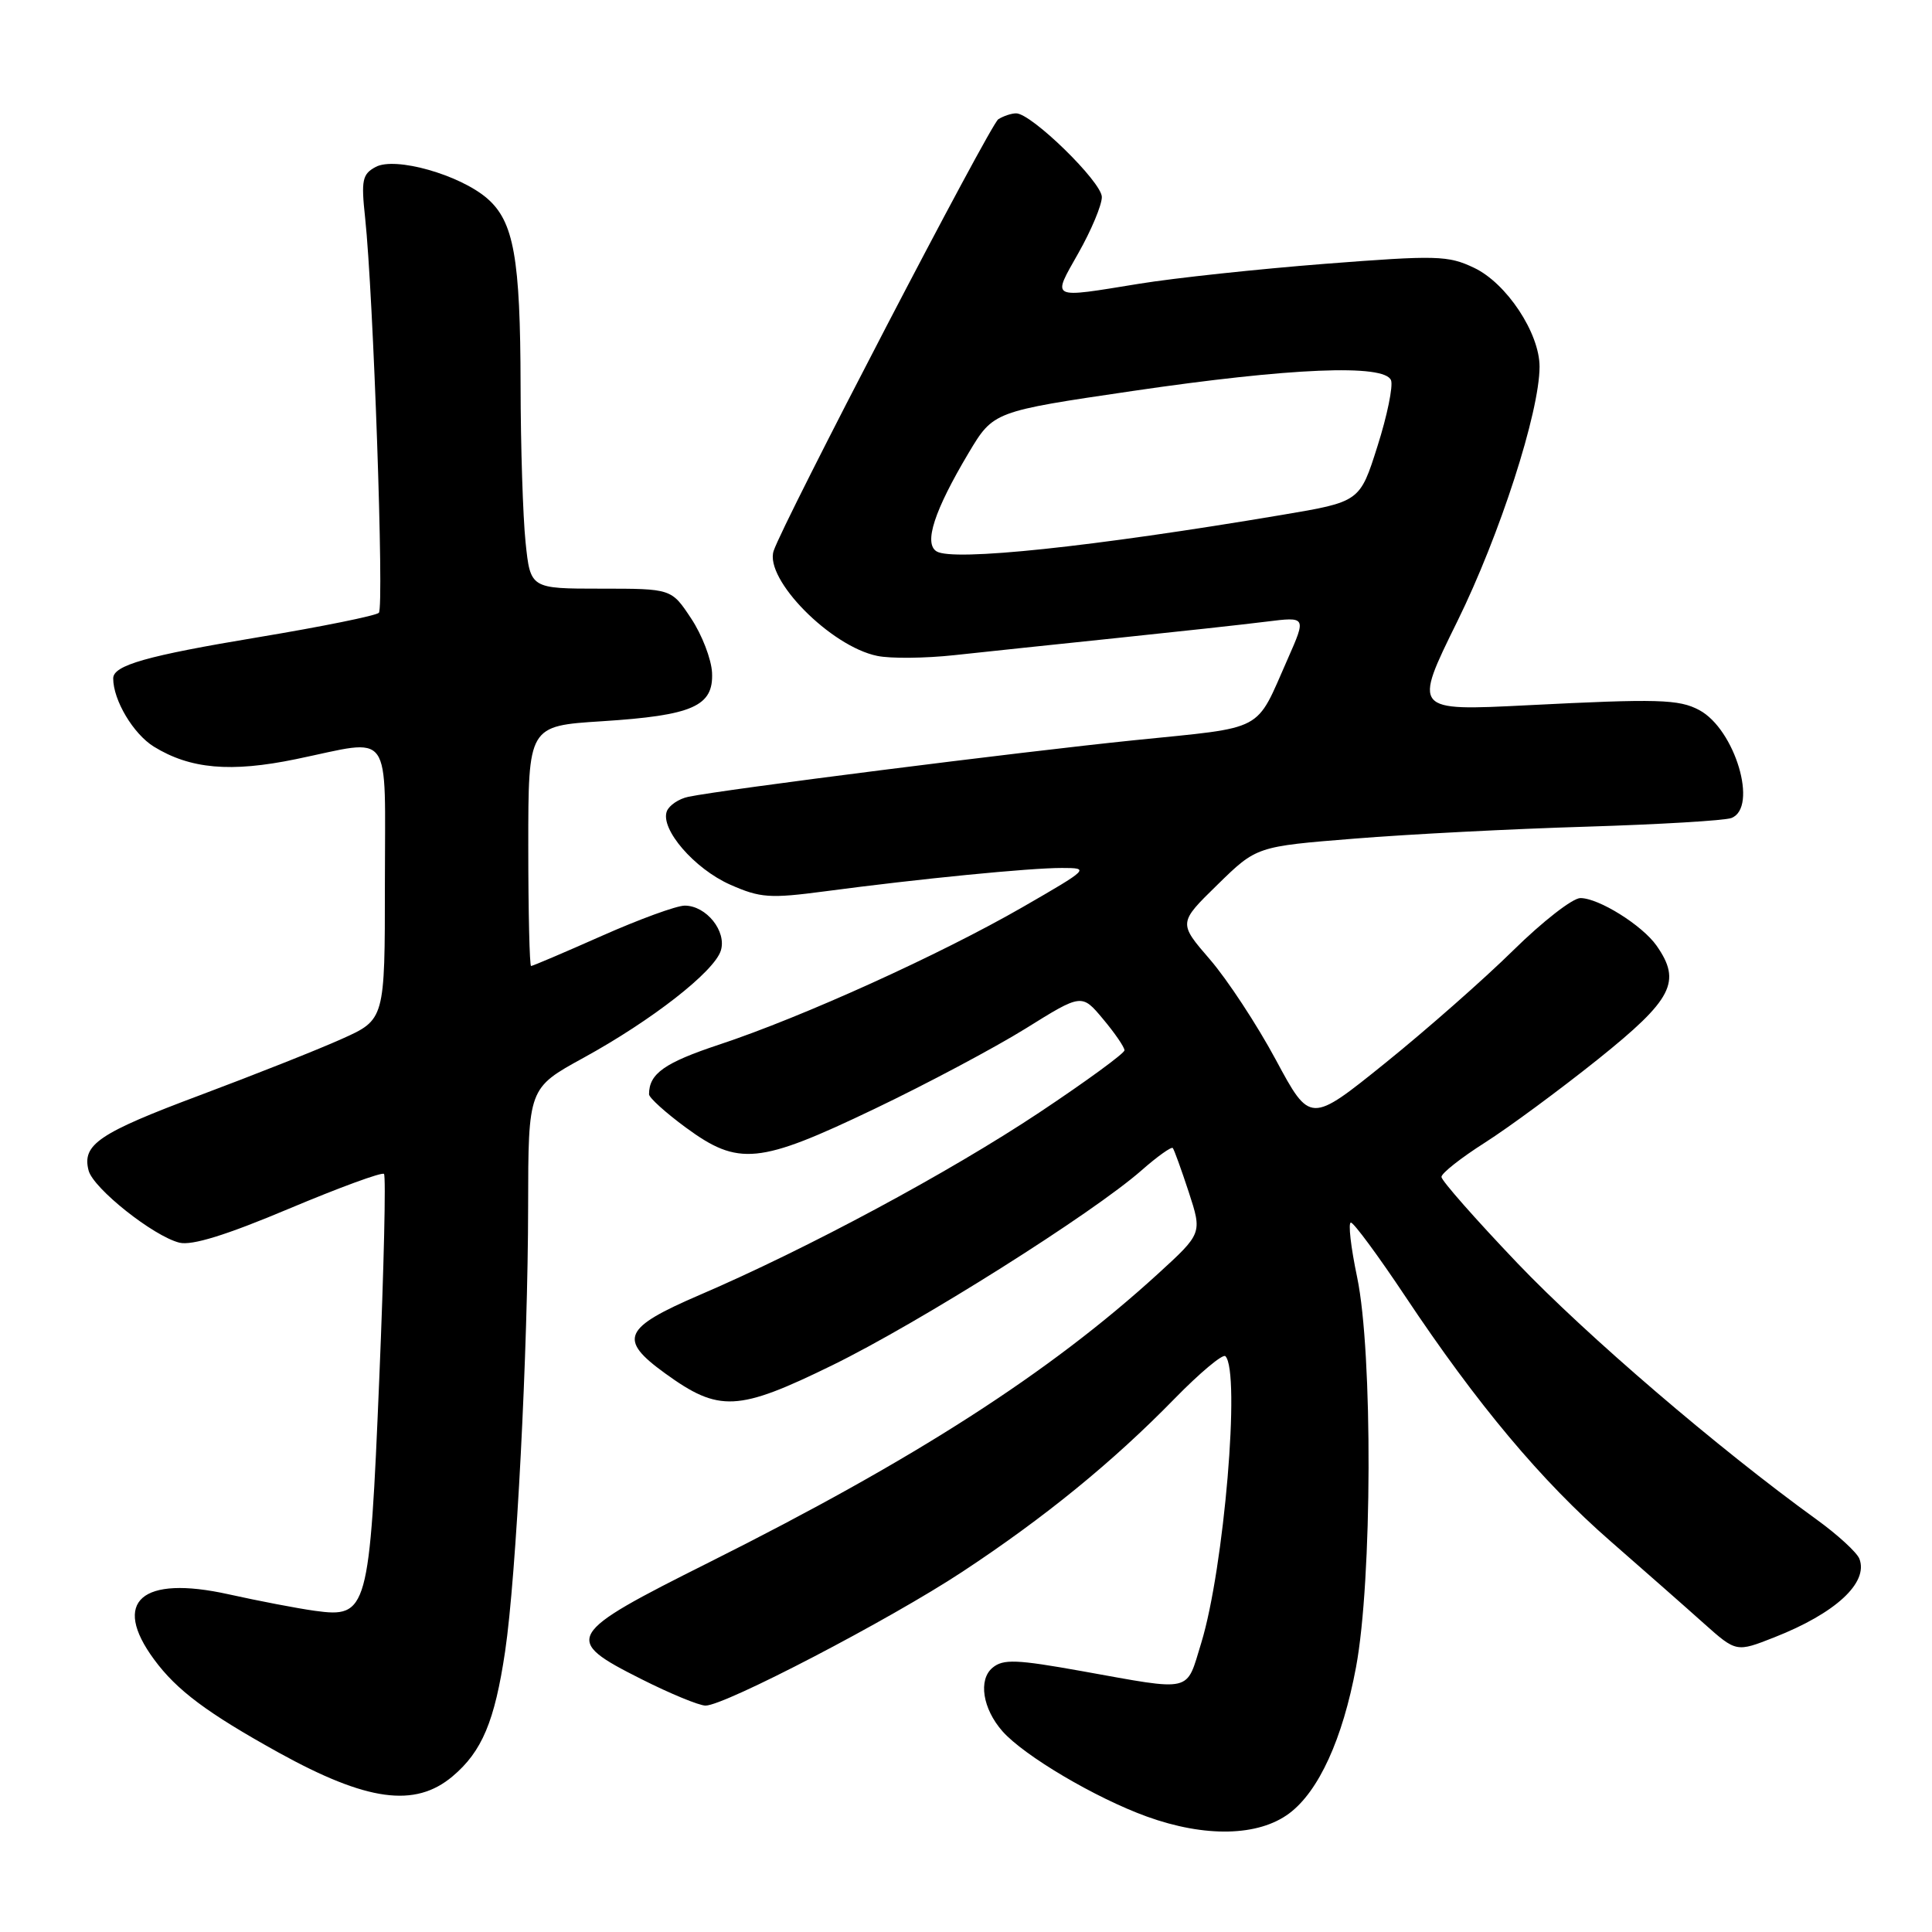 <?xml version="1.0" encoding="UTF-8" standalone="no"?>
<!DOCTYPE svg PUBLIC "-//W3C//DTD SVG 1.1//EN" "http://www.w3.org/Graphics/SVG/1.1/DTD/svg11.dtd" >
<svg xmlns="http://www.w3.org/2000/svg" xmlns:xlink="http://www.w3.org/1999/xlink" version="1.1" viewBox="0 0 256 256">
 <g >
 <path fill="currentColor"
d=" M 170.82 240.29 C 174.73 237.37 177.90 230.45 179.68 220.91 C 181.83 209.47 181.91 179.21 179.83 169.25 C 178.99 165.26 178.62 162.00 179.00 162.00 C 179.38 162.00 182.62 166.39 186.19 171.75 C 195.74 186.09 204.23 196.22 213.38 204.20 C 217.84 208.10 223.43 213.01 225.78 215.12 C 230.07 218.94 230.07 218.94 235.12 216.95 C 243.23 213.76 247.60 209.72 246.38 206.55 C 246.06 205.71 243.48 203.34 240.65 201.30 C 227.66 191.91 210.25 176.99 201.06 167.37 C 195.53 161.57 191.00 156.43 191.00 155.95 C 191.00 155.46 193.59 153.42 196.75 151.41 C 199.91 149.40 206.66 144.42 211.75 140.35 C 221.64 132.42 222.85 130.08 219.50 125.30 C 217.60 122.60 211.84 119.00 209.41 119.00 C 208.38 119.00 204.39 122.11 200.52 125.92 C 196.66 129.72 189.02 136.45 183.55 140.86 C 173.60 148.88 173.60 148.88 169.05 140.42 C 166.55 135.77 162.62 129.79 160.32 127.13 C 156.14 122.29 156.14 122.29 161.32 117.23 C 166.50 112.16 166.50 112.16 179.50 111.12 C 186.65 110.54 200.45 109.83 210.17 109.54 C 219.89 109.24 228.55 108.73 229.42 108.39 C 233.00 107.02 229.91 96.63 225.16 94.09 C 222.47 92.65 219.69 92.57 202.38 93.45 C 187.25 94.21 187.25 94.21 193.09 82.36 C 198.74 70.89 203.99 54.62 204.00 48.59 C 204.00 44.13 199.63 37.53 195.33 35.49 C 191.87 33.84 190.38 33.81 175.54 34.96 C 166.72 35.65 155.68 36.83 151.00 37.59 C 138.97 39.54 139.39 39.75 142.90 33.52 C 144.61 30.50 146.00 27.17 146.00 26.11 C 146.00 24.12 136.65 14.99 134.64 15.02 C 134.01 15.02 132.95 15.38 132.28 15.80 C 131.20 16.49 103.74 69.25 102.51 73.00 C 101.29 76.75 110.06 85.65 116.24 86.91 C 118.00 87.28 122.61 87.23 126.47 86.81 C 130.34 86.39 140.03 85.37 148.00 84.54 C 155.97 83.71 164.89 82.74 167.80 82.37 C 173.10 81.71 173.10 81.71 170.63 87.31 C 166.27 97.15 167.89 96.29 150.33 98.08 C 135.06 99.64 95.91 104.60 91.21 105.58 C 89.95 105.84 88.67 106.71 88.36 107.49 C 87.46 109.85 92.00 115.11 96.75 117.22 C 100.76 118.99 101.99 119.07 109.35 118.10 C 121.75 116.45 136.48 115.00 140.71 115.01 C 144.43 115.01 144.33 115.11 135.50 120.20 C 124.55 126.50 106.38 134.74 95.34 138.40 C 88.04 140.82 86.00 142.26 86.00 145.00 C 86.00 145.45 88.20 147.44 90.88 149.41 C 97.86 154.53 100.55 154.27 115.84 146.95 C 122.79 143.63 131.82 138.82 135.91 136.28 C 143.34 131.65 143.34 131.65 146.17 135.04 C 147.73 136.90 149.00 138.76 149.00 139.17 C 149.00 139.57 143.94 143.27 137.75 147.39 C 125.72 155.39 106.99 165.45 92.75 171.57 C 82.55 175.96 81.88 177.45 88.12 181.97 C 95.28 187.16 97.75 187.04 110.31 180.89 C 121.81 175.26 144.77 160.79 151.28 155.06 C 153.36 153.23 155.22 151.91 155.40 152.12 C 155.58 152.33 156.53 154.96 157.52 157.97 C 159.30 163.43 159.30 163.43 153.40 168.82 C 139.05 181.91 121.23 193.37 93.98 207.01 C 74.85 216.59 74.49 217.21 84.98 222.49 C 88.81 224.42 92.64 226.00 93.49 226.00 C 96.04 226.00 117.88 214.62 127.50 208.28 C 138.41 201.09 147.45 193.72 155.62 185.35 C 158.99 181.90 162.03 179.36 162.37 179.70 C 164.40 181.73 162.19 207.85 159.17 217.70 C 157.12 224.36 158.22 224.10 143.34 221.43 C 134.69 219.88 132.93 219.81 131.52 220.98 C 129.60 222.57 130.20 226.41 132.83 229.40 C 135.70 232.65 145.17 238.25 151.98 240.71 C 159.68 243.49 166.73 243.34 170.82 240.29 Z  M 59.96 235.38 C 63.87 232.09 65.55 228.09 66.93 218.82 C 68.41 208.85 69.96 178.87 69.98 159.84 C 70.00 144.18 70.00 144.18 77.31 140.17 C 86.39 135.19 94.62 128.76 95.51 125.97 C 96.32 123.41 93.59 120.00 90.73 120.00 C 89.65 120.00 84.72 121.80 79.76 124.00 C 74.80 126.20 70.58 128.00 70.37 128.00 C 70.17 128.00 70.00 120.84 70.00 112.09 C 70.00 96.19 70.00 96.19 79.75 95.57 C 91.80 94.80 94.56 93.58 94.35 89.13 C 94.26 87.35 93.02 84.11 91.58 81.95 C 88.97 78.00 88.97 78.00 79.63 78.00 C 70.28 78.00 70.28 78.00 69.64 71.85 C 69.29 68.47 68.99 59.14 68.98 51.10 C 68.95 34.17 68.09 29.35 64.54 26.28 C 60.89 23.14 52.37 20.73 49.78 22.12 C 48.01 23.07 47.84 23.86 48.38 28.85 C 49.47 39.04 50.92 80.48 50.20 81.20 C 49.82 81.58 42.62 83.04 34.20 84.44 C 19.45 86.89 15.00 88.15 15.00 89.89 C 15.00 92.78 17.66 97.24 20.38 98.93 C 25.20 101.90 30.56 102.38 39.22 100.59 C 52.21 97.91 51.00 96.21 51.00 117.06 C 51.00 135.11 51.00 135.11 45.25 137.68 C 42.09 139.10 33.65 142.44 26.50 145.12 C 13.09 150.14 10.84 151.66 11.74 155.10 C 12.36 157.47 20.31 163.79 23.77 164.66 C 25.43 165.07 29.96 163.67 38.29 160.16 C 44.95 157.36 50.61 155.28 50.88 155.55 C 51.15 155.81 50.87 167.98 50.26 182.58 C 48.97 213.52 48.72 214.40 41.72 213.44 C 39.40 213.12 34.25 212.13 30.28 211.25 C 18.74 208.69 14.74 212.19 20.42 219.89 C 23.43 223.98 27.44 226.97 36.91 232.22 C 48.61 238.69 54.98 239.57 59.96 235.38 Z  M 124.10 73.06 C 122.38 72.00 123.80 67.65 128.35 60.01 C 131.63 54.52 131.63 54.52 150.06 51.81 C 171.01 48.73 183.48 48.21 184.32 50.39 C 184.61 51.16 183.81 55.09 182.52 59.13 C 180.19 66.49 180.19 66.49 169.85 68.23 C 144.68 72.47 126.28 74.41 124.10 73.06 Z "/>
</g>
</svg>